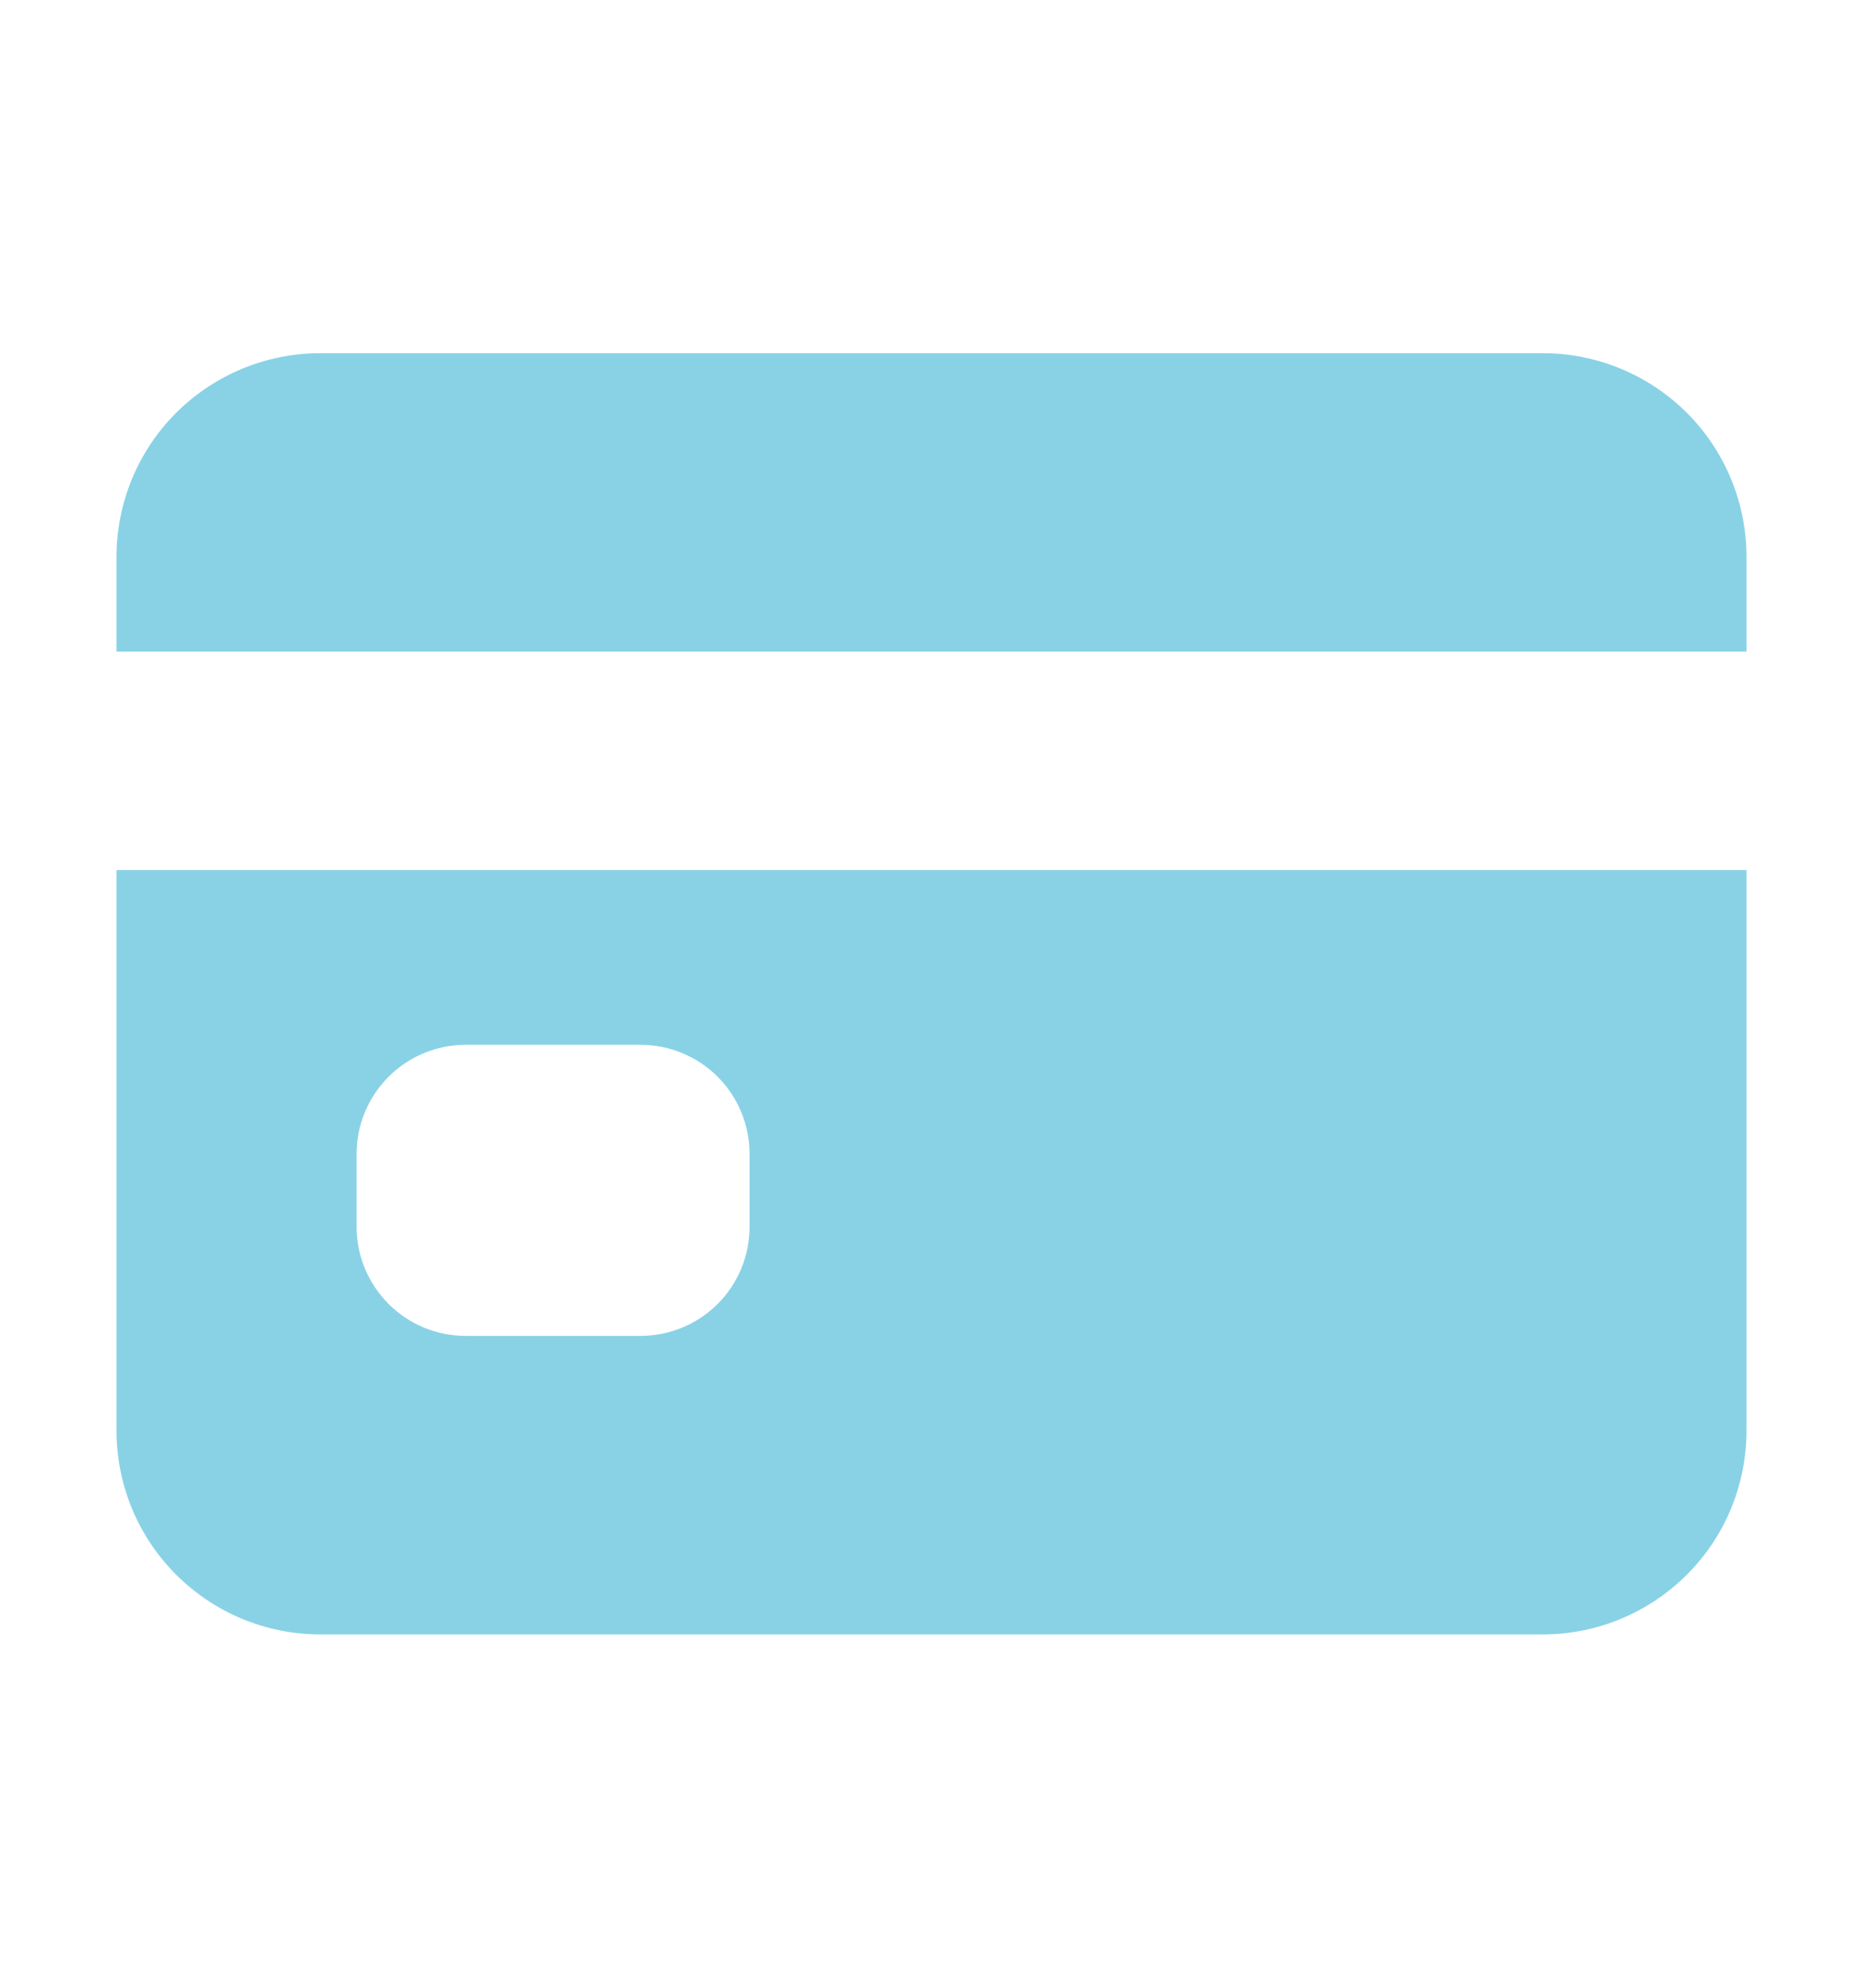 <svg width="15" height="16" viewBox="0 0 15 16" fill="none" xmlns="http://www.w3.org/2000/svg">
<path d="M0.938 11.515C0.938 11.95 1.11 12.368 1.418 12.675C1.726 12.983 2.143 13.156 2.578 13.156H12.422C12.857 13.156 13.274 12.983 13.582 12.675C13.89 12.368 14.062 11.95 14.062 11.515V7.003H0.938V11.515ZM2.871 9.289C2.871 9.055 2.964 8.832 3.129 8.667C3.293 8.502 3.517 8.41 3.75 8.41H5.156C5.389 8.41 5.613 8.502 5.778 8.667C5.943 8.832 6.035 9.055 6.035 9.289V9.875C6.035 10.108 5.943 10.331 5.778 10.496C5.613 10.661 5.389 10.753 5.156 10.753H3.75C3.517 10.753 3.293 10.661 3.129 10.496C2.964 10.331 2.871 10.108 2.871 9.875V9.289Z" fill="#89D2E6"/>
<path d="M12.422 2.843H2.578C2.143 2.843 1.726 3.016 1.418 3.323C1.11 3.631 0.938 4.048 0.938 4.483V5.245H14.062V4.483C14.062 4.048 13.89 3.631 13.582 3.323C13.274 3.016 12.857 2.843 12.422 2.843Z" fill="#89D2E6"/>
</svg>
